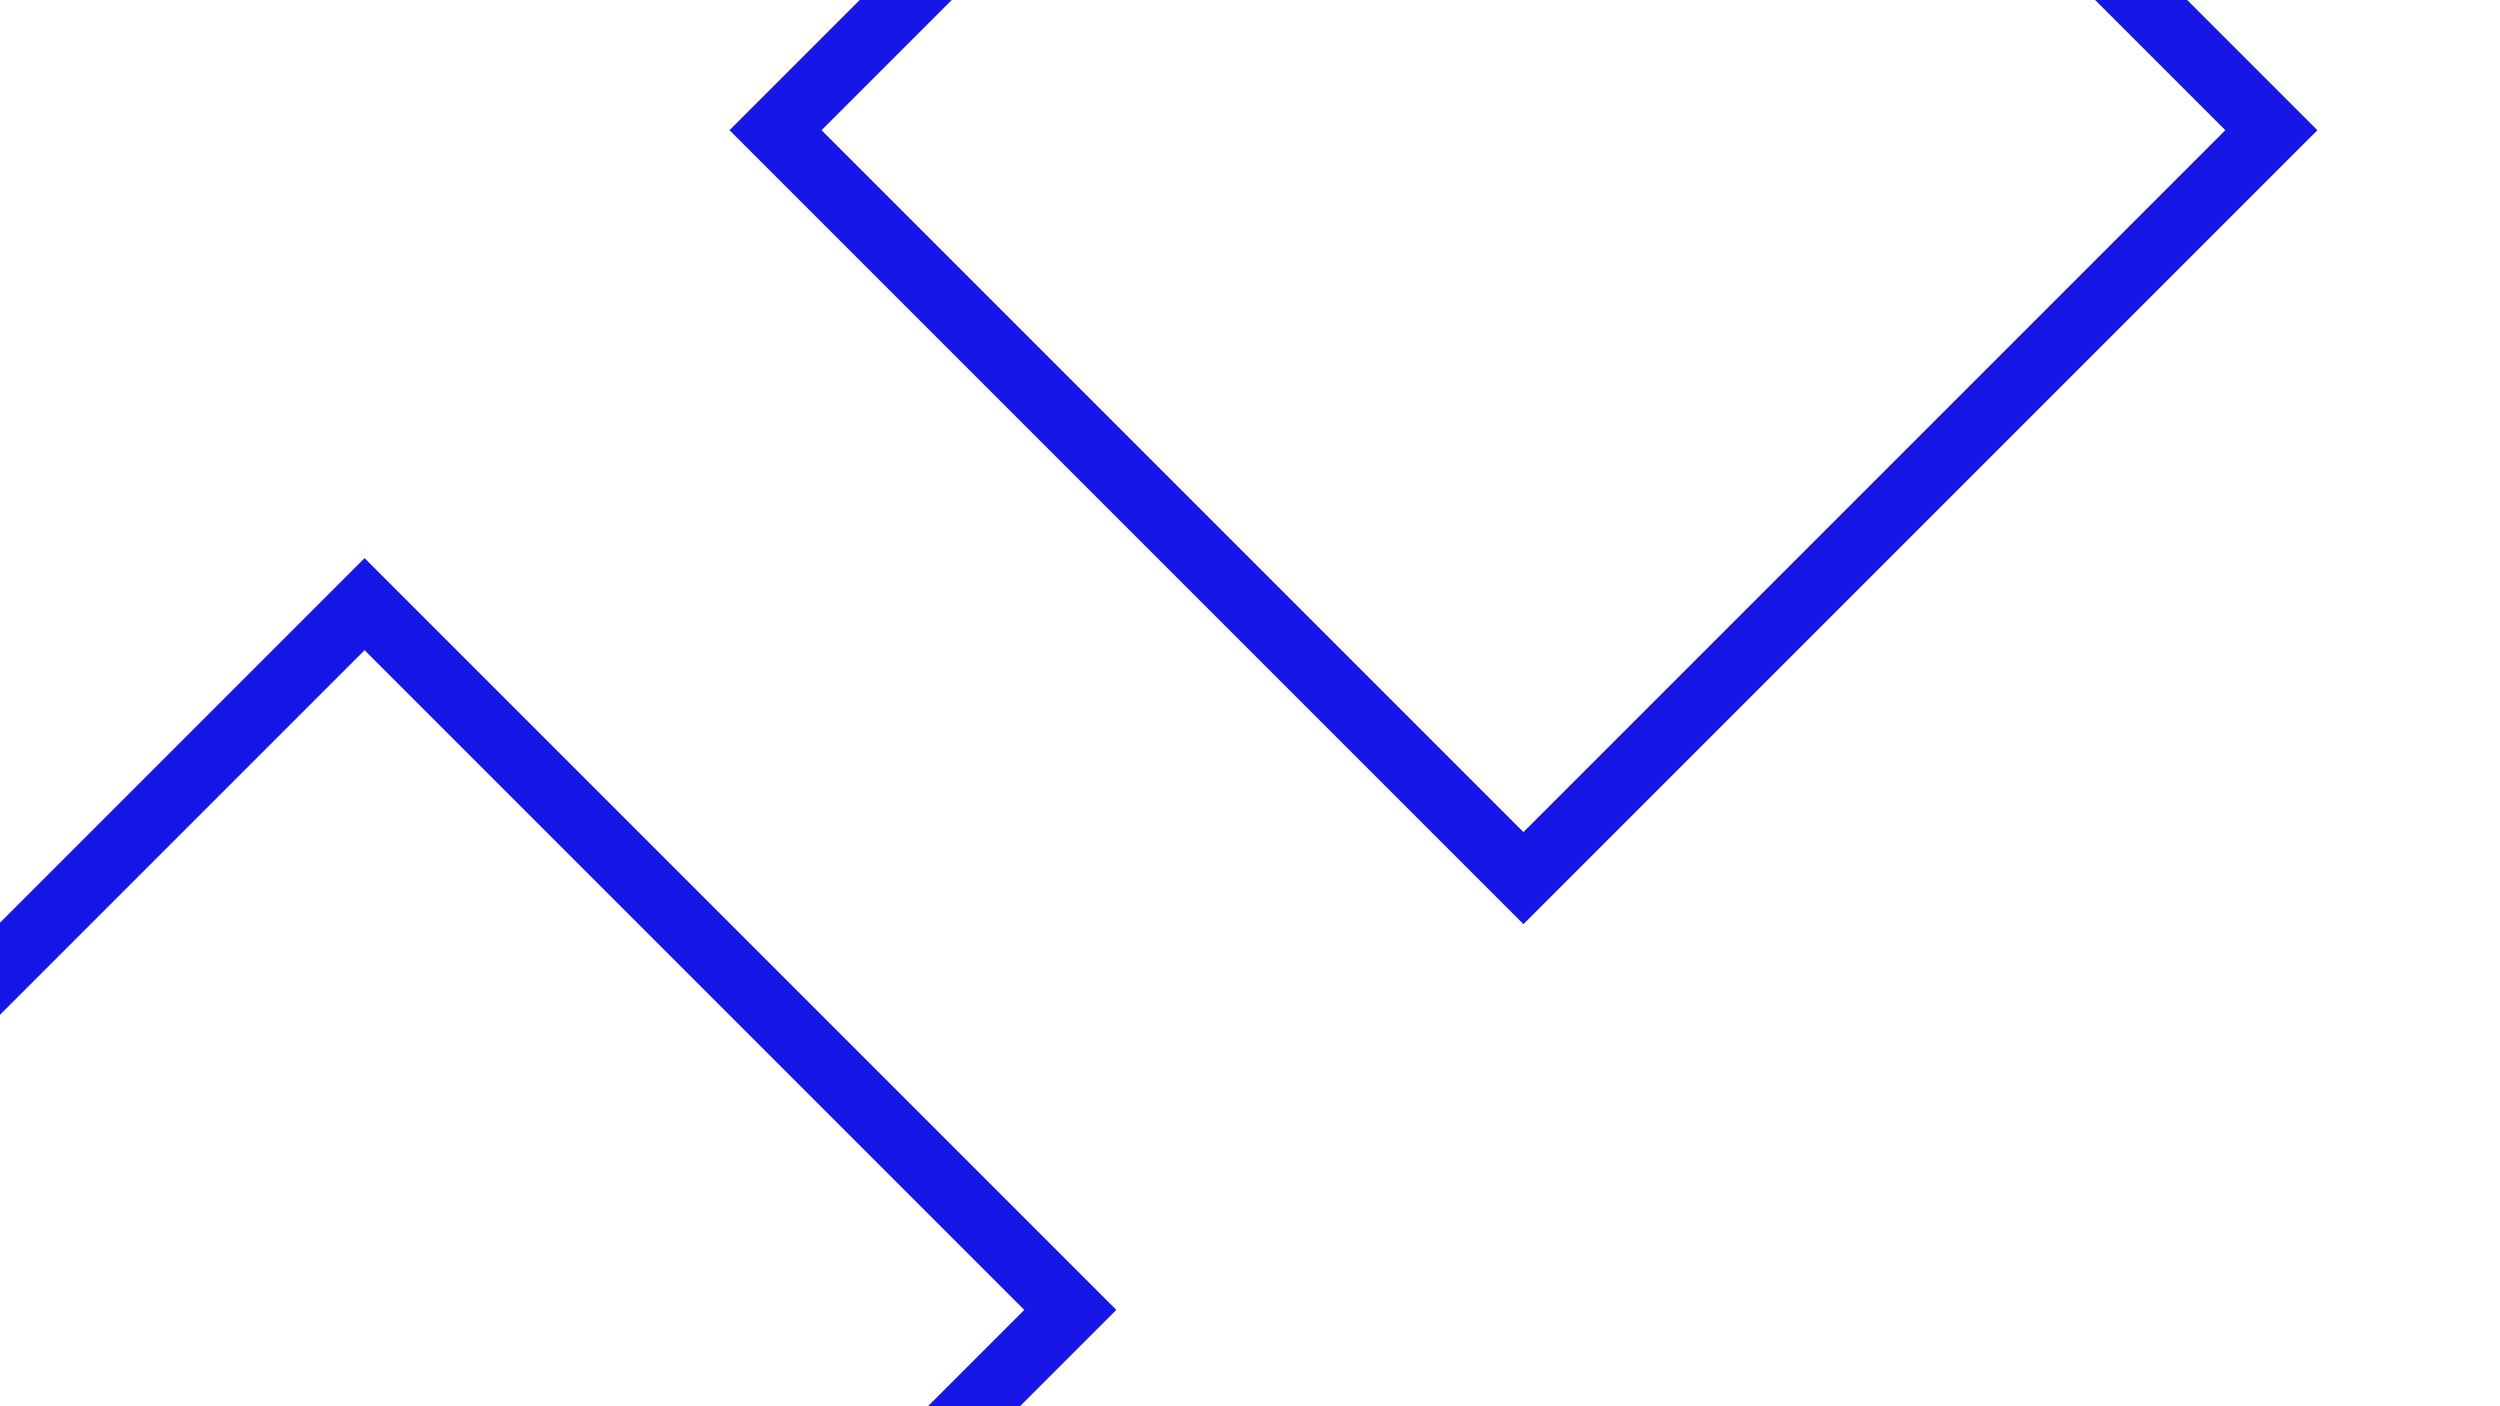 <svg id="visual" viewBox="0 0 960 540" width="960" height="540" xmlns="http://www.w3.org/2000/svg" xmlns:xlink="http://www.w3.org/1999/xlink" version="1.1"><g><g transform="translate(585 50)"><path d="M0 -287.2L287.2 0L0 287.2L-287.2 0Z" fill="none" stroke="#1616e6" stroke-width="25"></path></g><g transform="translate(140 503)"><path d="M0 -271L271 0L0 271L-271 0Z" fill="none" stroke="#1616e6" stroke-width="25"></path></g></g></svg>